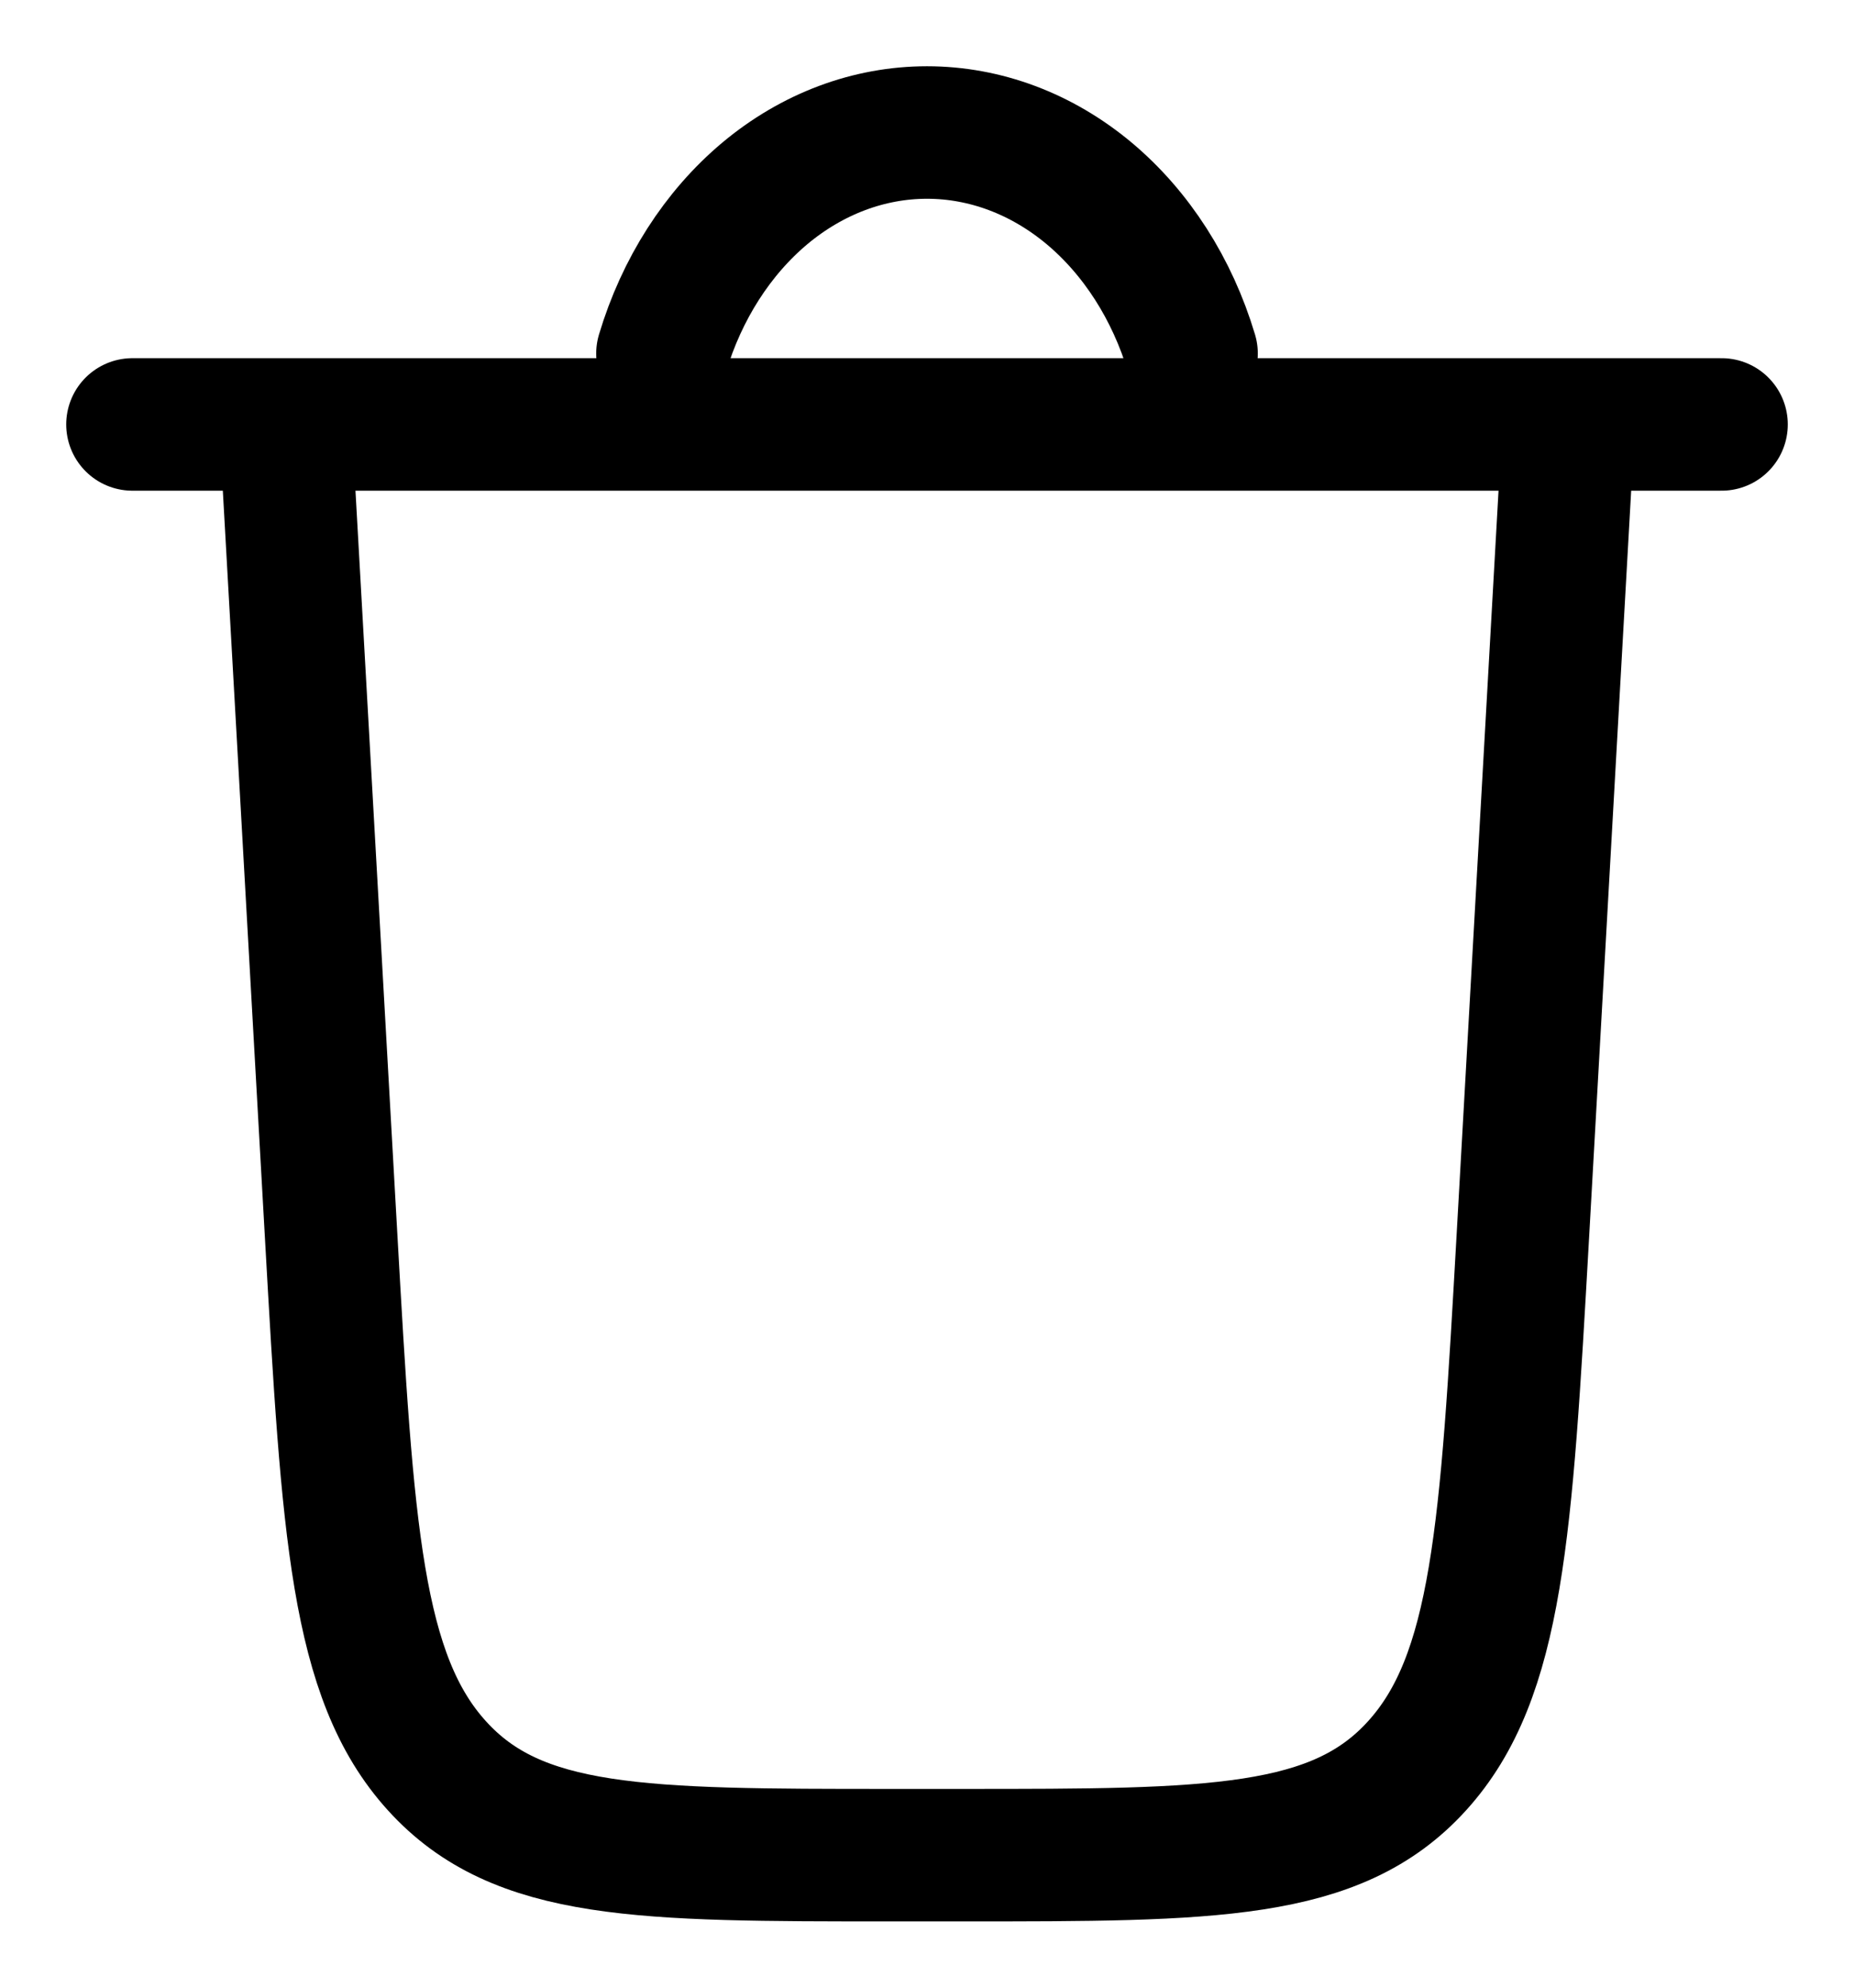 <svg width="14" height="15" viewBox="0 0 14 15" fill="none" xmlns="http://www.w3.org/2000/svg">
<path d="M13 3.203H1M11.823 3.589L11.499 9.336C11.374 11.546 11.312 12.652 10.701 13.325C10.09 14 9.151 14 7.273 14H6.727C4.849 14 3.91 14 3.299 13.325C2.688 12.652 2.626 11.546 2.501 9.336L2.177 3.589M5.002 2.668C5.148 2.18 5.419 1.758 5.776 1.459C6.134 1.16 6.562 1 7 1C7.438 1 7.866 1.16 8.224 1.459C8.581 1.758 8.852 2.18 8.998 2.668" stroke="black" stroke-linecap="round"/>
</svg>
